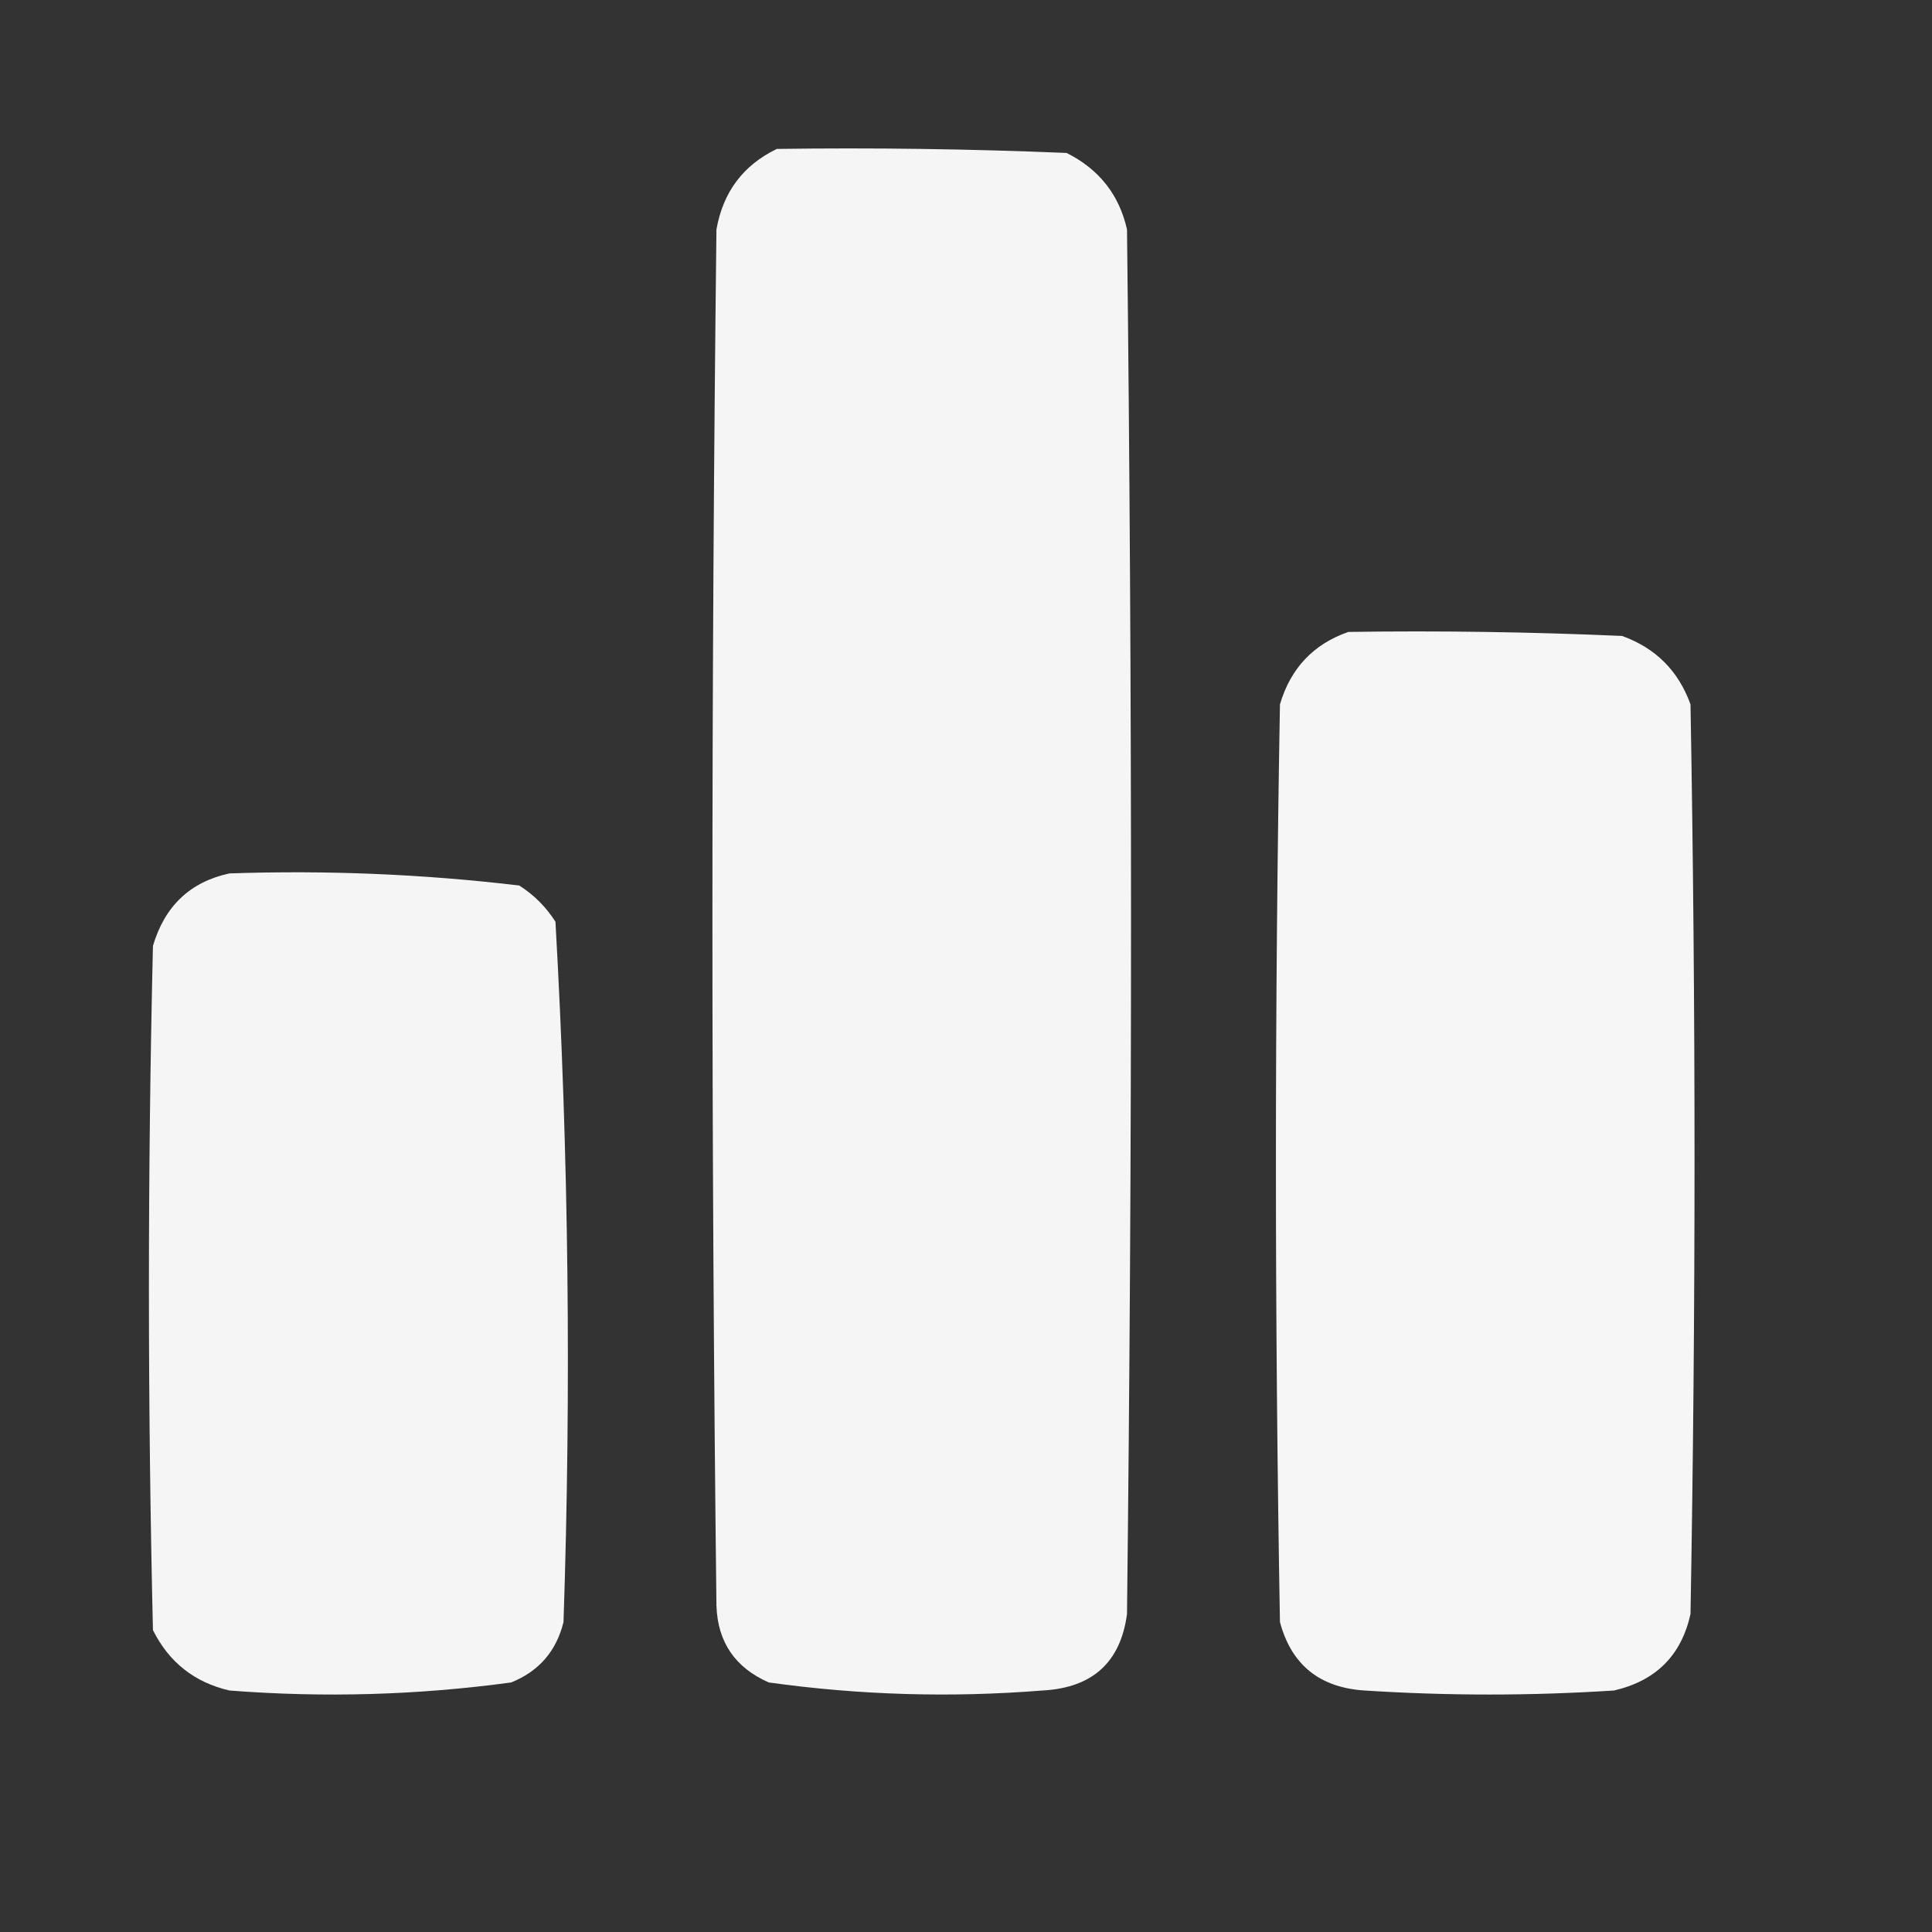 <?xml version="1.0" encoding="UTF-8"?>
<!DOCTYPE svg PUBLIC "-//W3C//DTD SVG 1.1//EN" "http://www.w3.org/Graphics/SVG/1.1/DTD/svg11.dtd">
<svg xmlns="http://www.w3.org/2000/svg" version="1.1" width="240px" height="240px" style="shape-rendering:geometricPrecision; text-rendering:geometricPrecision; image-rendering:optimizeQuality; fill-rule:evenodd; clip-rule:evenodd" xmlns:xlink="http://www.w3.org/1999/xlink">
<rect width="100%" height="100%" fill="#333333" stroke="none"/>
<g><path style="opacity:0.95" fill="#fefffe" d="M 96.5,18.5 C 108.505,18.334 120.505,18.5 132.5,19C 136.529,21.022 139.029,24.188 140,28.5C 140.667,85.833 140.667,143.167 140,200.5C 139.201,206.505 135.701,209.672 129.5,210C 118.108,210.909 106.775,210.576 95.5,209C 91.33,207.17 89.164,204.003 89,199.5C 88.333,142.5 88.333,85.5 89,28.5C 89.822,23.852 92.322,20.519 96.5,18.5 Z"/></g>
<g><path style="opacity:0.955" fill="#fefffe" d="M 167.5,78.5 C 178.838,78.334 190.172,78.5 201.5,79C 205.667,80.5 208.5,83.333 210,87.5C 210.667,125.167 210.667,162.833 210,200.5C 208.869,205.631 205.702,208.798 200.5,210C 190.167,210.667 179.833,210.667 169.5,210C 163.923,209.639 160.423,206.806 159,201.5C 158.333,163.5 158.333,125.5 159,87.5C 160.325,83.01 163.158,80.01 167.5,78.5 Z"/></g>
<g><path style="opacity:0.951" fill="#fefffe" d="M 28.5,108.5 C 40.562,108.085 52.562,108.585 64.5,110C 66.333,111.167 67.833,112.667 69,114.5C 70.642,143.438 70.975,172.438 70,201.5C 69.111,205.112 66.945,207.612 63.5,209C 51.892,210.579 40.225,210.912 28.5,210C 24.157,208.99 20.99,206.49 19,202.5C 18.333,174.167 18.333,145.833 19,117.5C 20.462,112.548 23.629,109.548 28.5,108.5 Z"/></g>
</svg>
